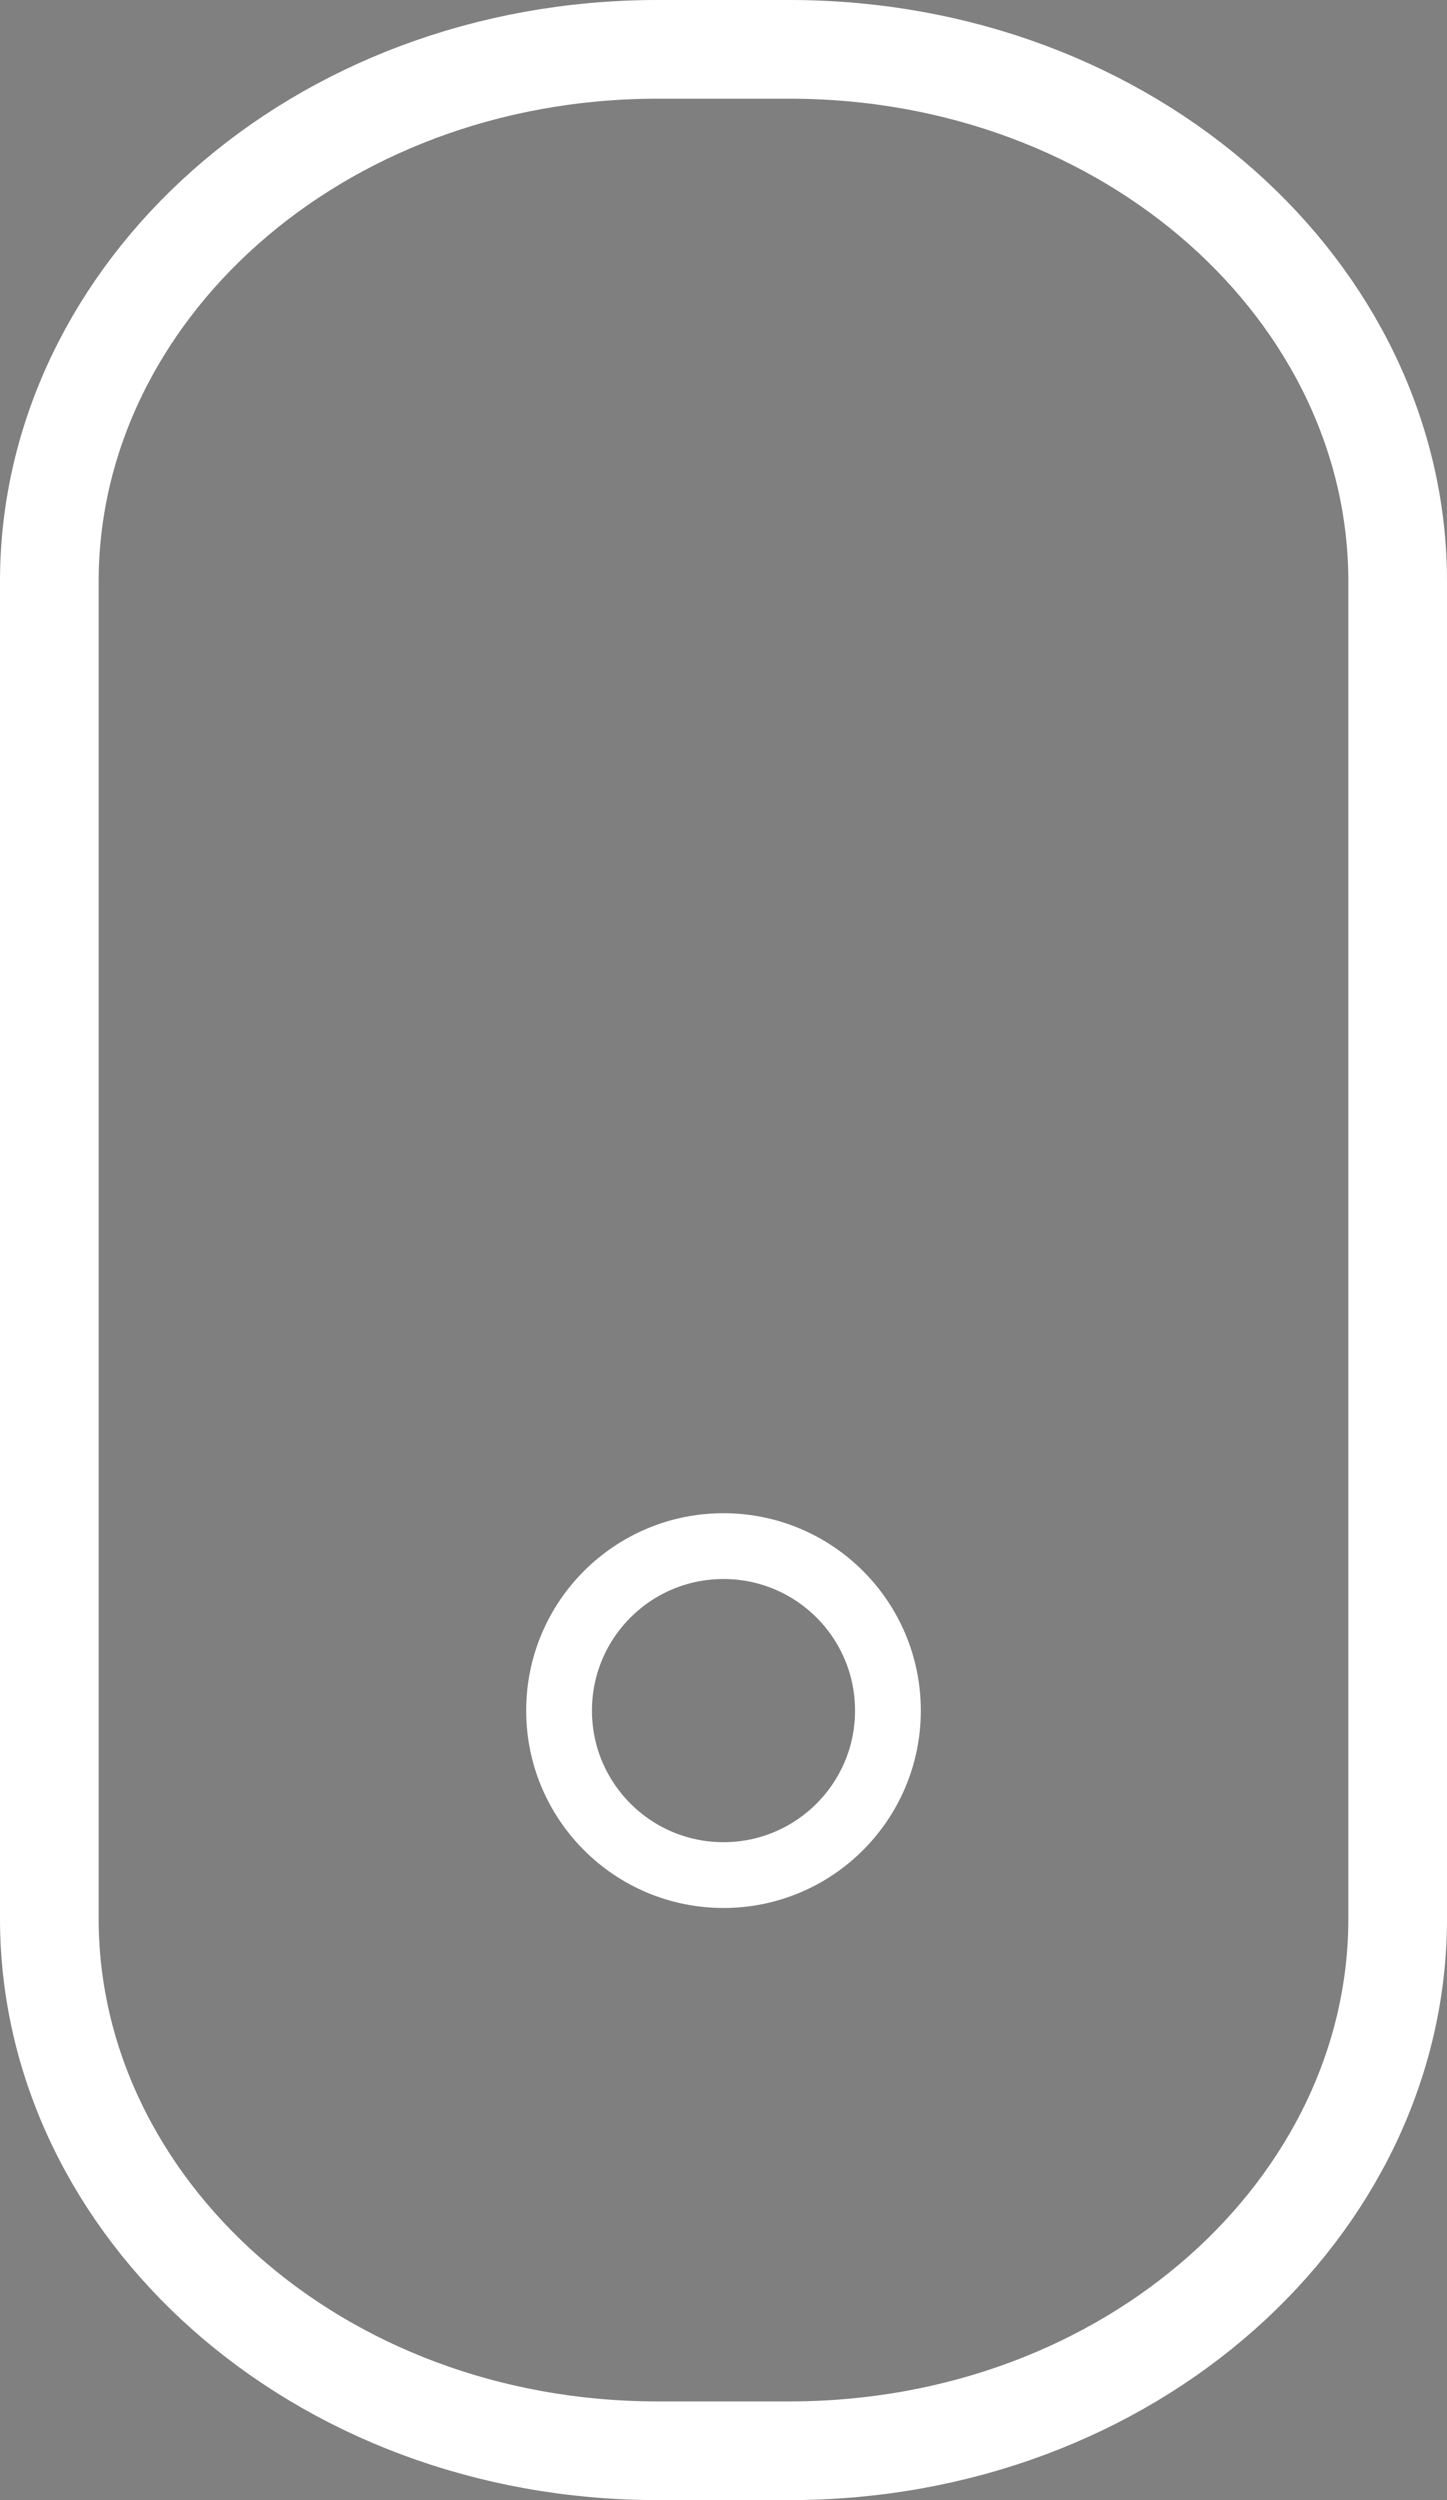 <svg width="22" height="38" viewBox="0 0 22 38" fill="none" xmlns="http://www.w3.org/2000/svg">
    <rect x="0" y="0" width="22" height="38" fill="#808080" stroke="none"/>
    <path d="M10 0.75H12C17.198 0.75 21.25 4.455 21.25 8.837V29.163C21.25 33.545 17.198 37.25 12 37.25H10C4.802 37.25 0.75 33.545 0.75 29.163V8.837C0.75 4.455 4.801 0.75 10 0.75Z" fill="black" fill-opacity="0.01" stroke="white" stroke-width="1.5"/>
    <path d="M11 23.5C12.381 23.5 13.5 24.619 13.5 26C13.5 27.38 12.381 28.5 11 28.5C9.619 28.5 8.5 27.38 8.5 26C8.5 24.619 9.619 23.5 11 23.5Z" fill="black" fill-opacity="0.01" stroke="white"/>
</svg>